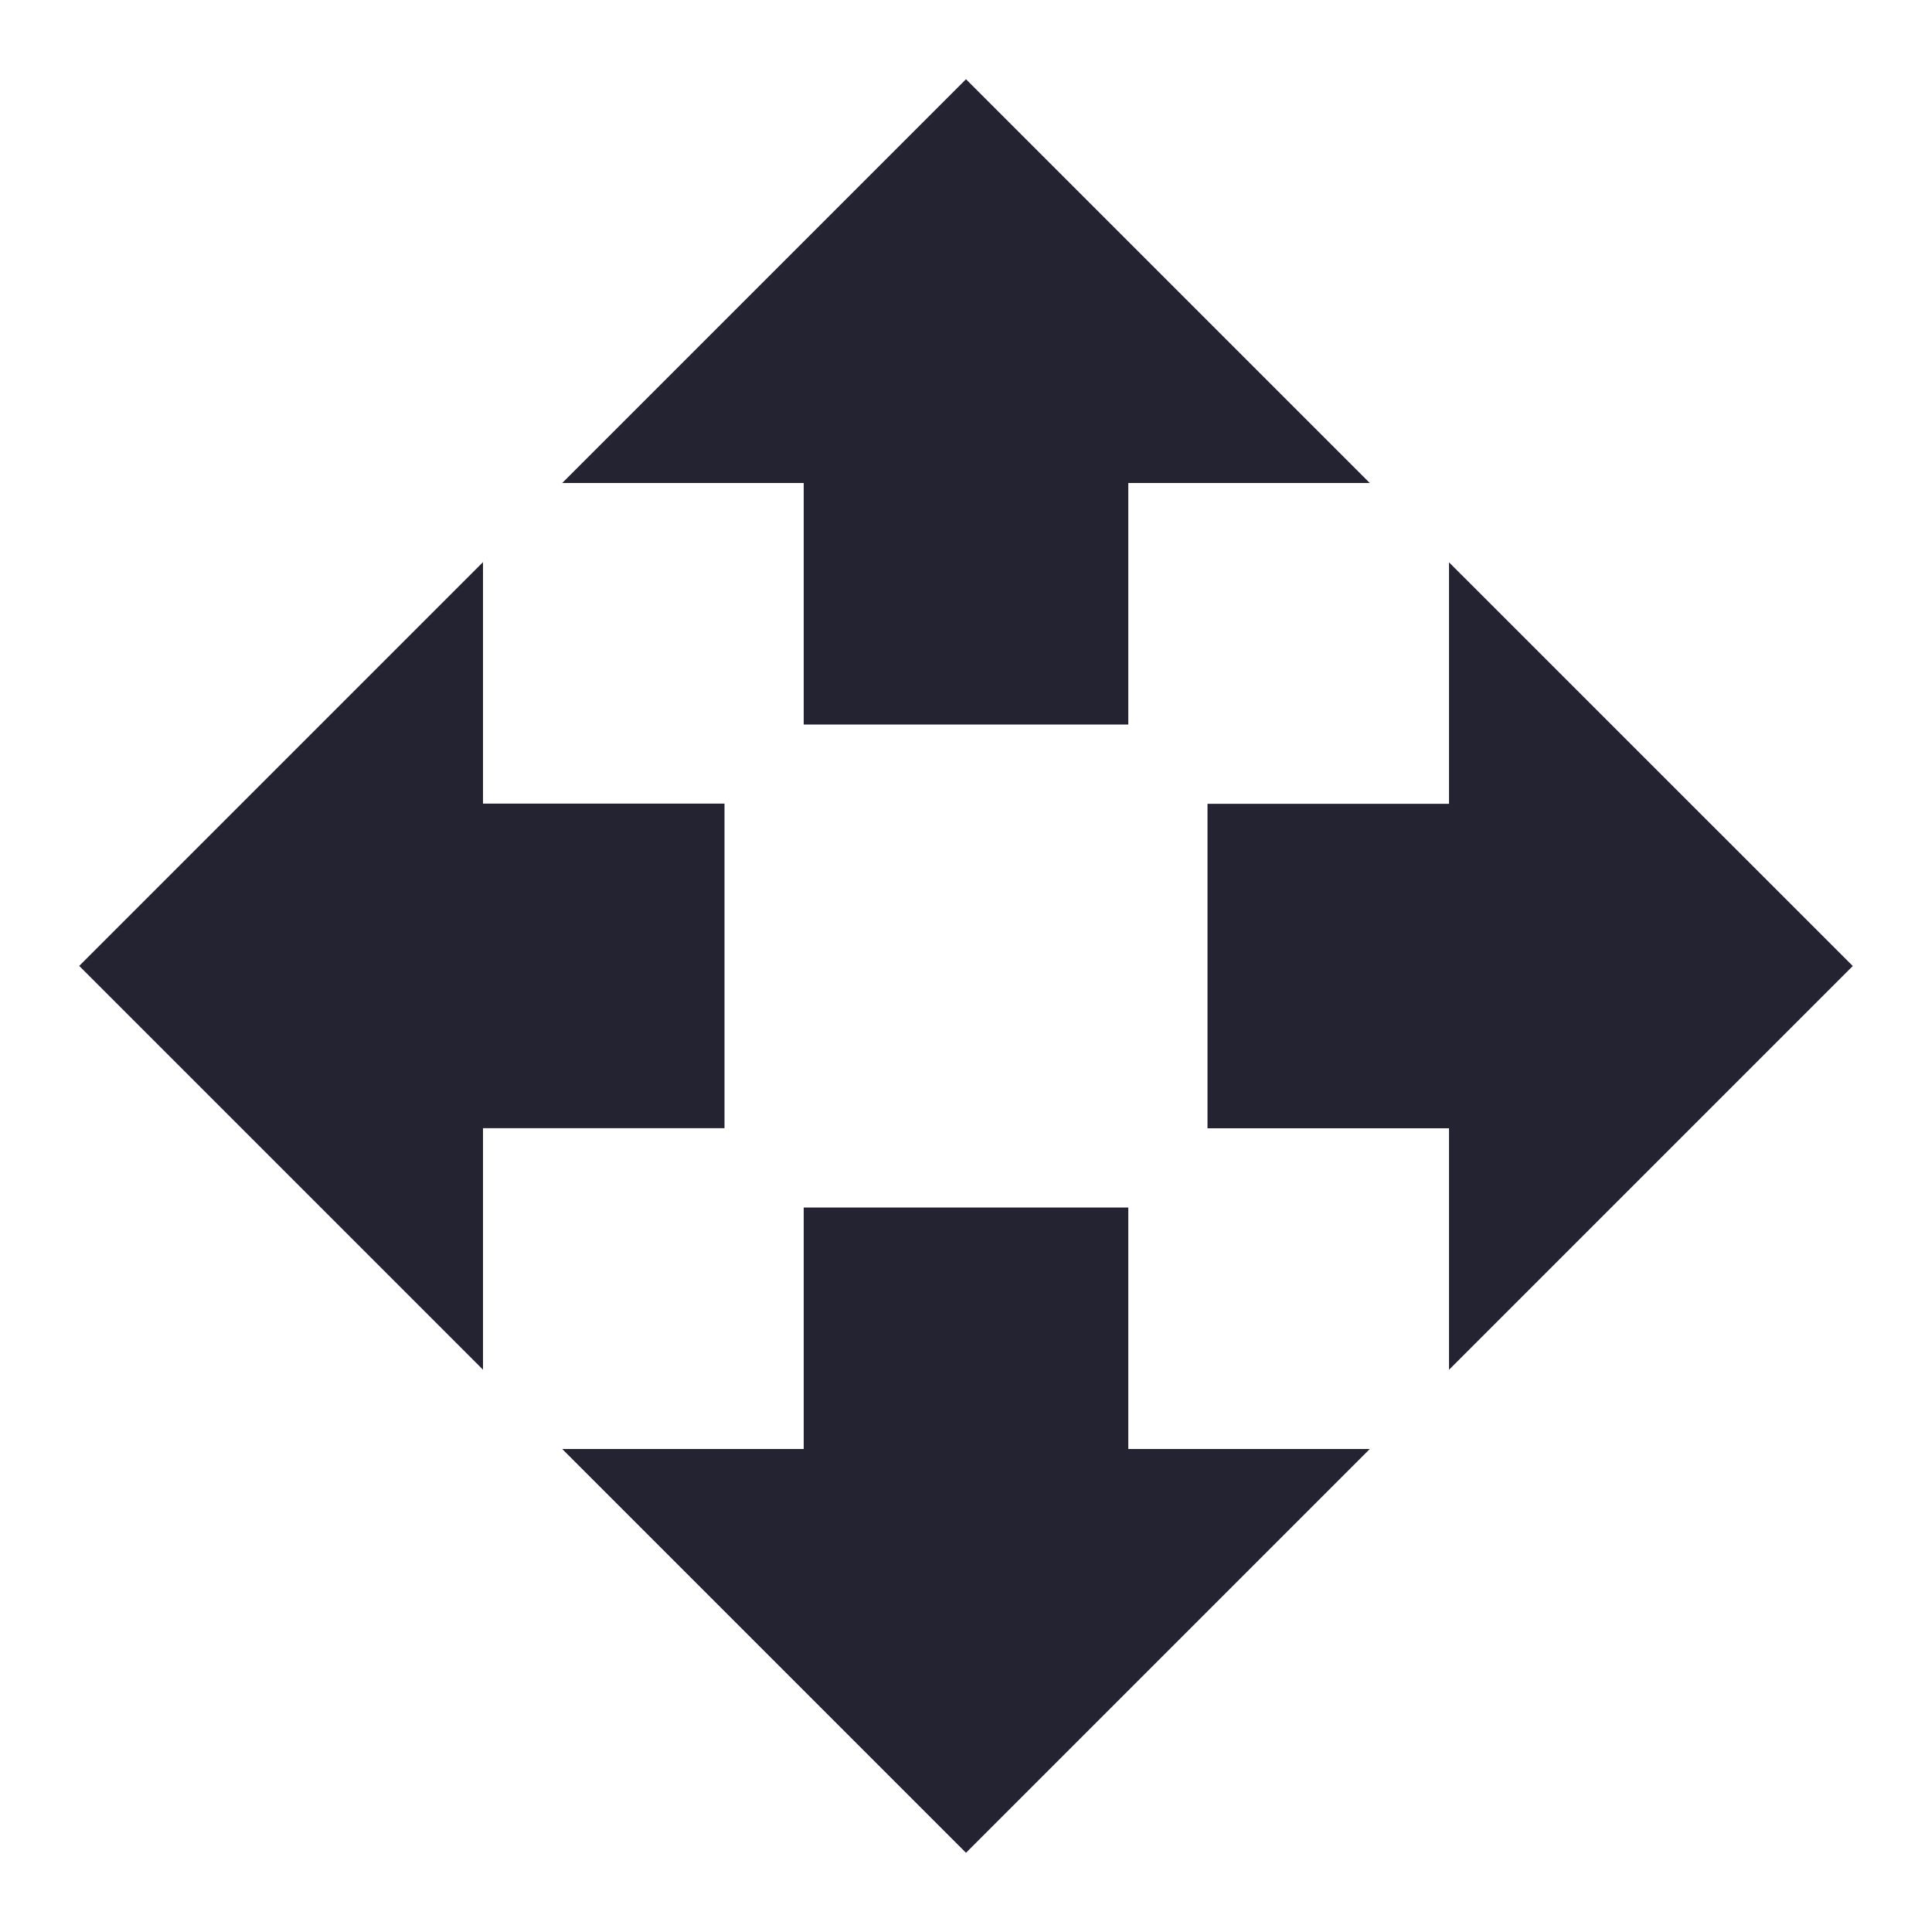 <?xml version="1.0" encoding="utf-8"?>
<!-- Generated by IcoMoon.io -->
<!DOCTYPE svg PUBLIC "-//W3C//DTD SVG 1.1//EN" "http://www.w3.org/Graphics/SVG/1.1/DTD/svg11.dtd">
<svg version="1.1" xmlns="http://www.w3.org/2000/svg" xmlns:xlink="http://www.w3.org/1999/xlink" width="24" height="24" viewBox="0 0 24 24">
<path fill="#232332" d="M14.016 15v3h3l-5.016 5.016-5.016-5.016h3v-3h4.031zM23.016 12l-5.016 5.016v-3h-3v-4.031h3v-3zM9 9.984v4.031h-3v3l-5.016-5.016 5.016-5.016v3h3zM9.984 9v-3h-3l5.016-5.016 5.016 5.016h-3v3h-4.031z"></path>
</svg>
